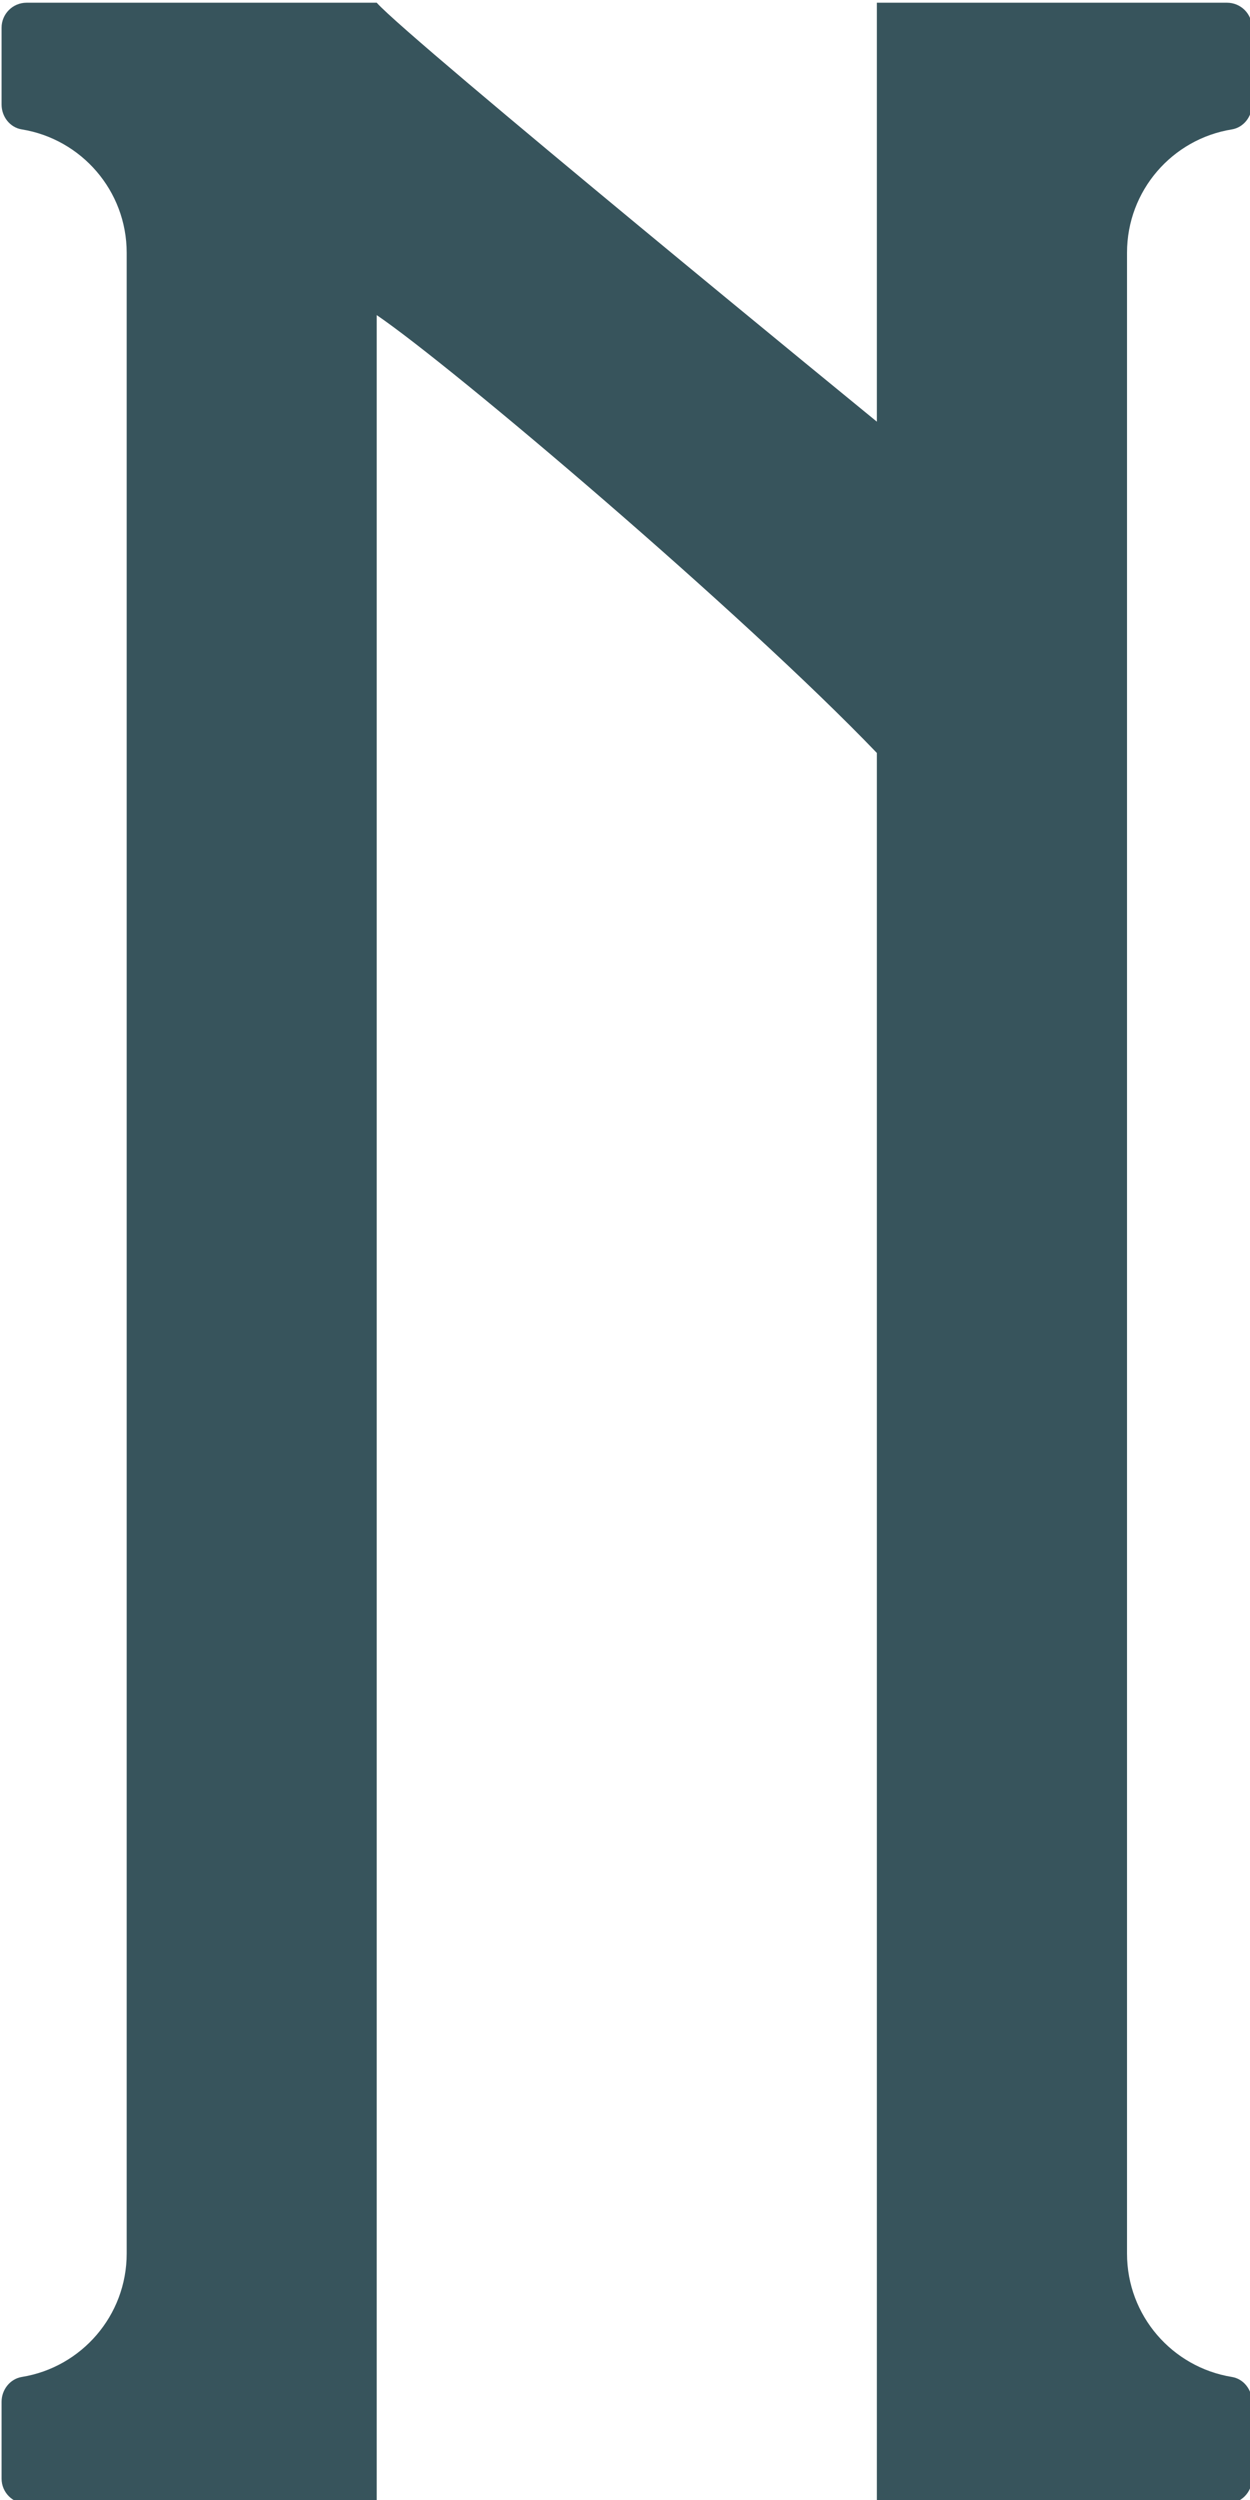 <?xml version="1.0" encoding="UTF-8" standalone="no"?>
<svg
   xmlns:dc="http://purl.org/dc/elements/1.1/"
   xmlns:cc="http://creativecommons.org/ns#"
   xmlns:rdf="http://www.w3.org/1999/02/22-rdf-syntax-ns#"
   xmlns:svg="http://www.w3.org/2000/svg"
   xmlns="http://www.w3.org/2000/svg"
   xmlns:sodipodi="http://sodipodi.sourceforge.net/DTD/sodipodi-0.dtd"
   xmlns:inkscape="http://www.inkscape.org/namespaces/inkscape"
   id="svg801"
   version="1.1"
   viewBox="0 0 13.607 27.214"
   height="12.7mm"
   width="6.35mm"
   sodipodi:docname="letter_n.svg"
   inkscape:version="0.92.5 (2060ec1f9f, 2020-04-08)">
  <sodipodi:namedview
     pagecolor="#ffffff"
     bordercolor="#666666"
     borderopacity="1"
     objecttolerance="10"
     gridtolerance="10"
     guidetolerance="10"
     inkscape:pageopacity="0"
     inkscape:pageshadow="2"
     inkscape:window-width="793"
     inkscape:window-height="480"
     id="namedview7"
     showgrid="false"
     fit-margin-top="0"
     fit-margin-left="0"
     fit-margin-right="0"
     fit-margin-bottom="0"
     inkscape:zoom="2.5229435"
     inkscape:cx="-36.545685"
     inkscape:cy="22.379055"
     inkscape:window-x="4451"
     inkscape:window-y="210"
     inkscape:window-maximized="0"
     inkscape:current-layer="svg801" />
  <defs
     id="defs795" />
  <g
     transform="matrix(0.726,0,0,0.726,-40.925,-75.203)"
     id="layer1"
     style="fill:#37545c;fill-opacity:1">
    <path
       id="path2"
       d="m 73.269,124.25 v -16.875 c 0,-0.932 0.679,-1.705 1.571,-1.849 0.178,-0.029 0.303,-0.193 0.303,-0.373 v -1.152 c 0,-0.207 -0.167,-0.375 -0.375,-0.375 h -5.25 v 6.282 c 0,0 -7.02,-5.738 -7.499,-6.282 h -5.25 c -0.207,0 -0.375,0.168 -0.375,0.375 v 1.152 c 0,0.181 0.125,0.345 0.305,0.373 0.89,0.145 1.571,0.918 1.571,1.849 v 30.001 c 0,0.932 -0.681,1.705 -1.571,1.849 -0.179,0.029 -0.305,0.193 -0.305,0.373 v 1.152 c 0,0.207 0.168,0.375 0.375,0.375 h 5.25 v -32.815 c 1.145,0.781 5.486,4.466 7.499,6.565 v 26.25 h 5.25 c 0.208,0 0.375,-0.168 0.375,-0.375 v -1.152 c 0,-0.181 -0.125,-0.345 -0.303,-0.373 -0.892,-0.145 -1.571,-0.918 -1.571,-1.849 z m 0,0"
       style="fill:#37545c;fill-opacity:1;fill-rule:nonzero;stroke:none;stroke-width:0.353"
       inkscape:connector-curvature="0" />
  </g>
</svg>

